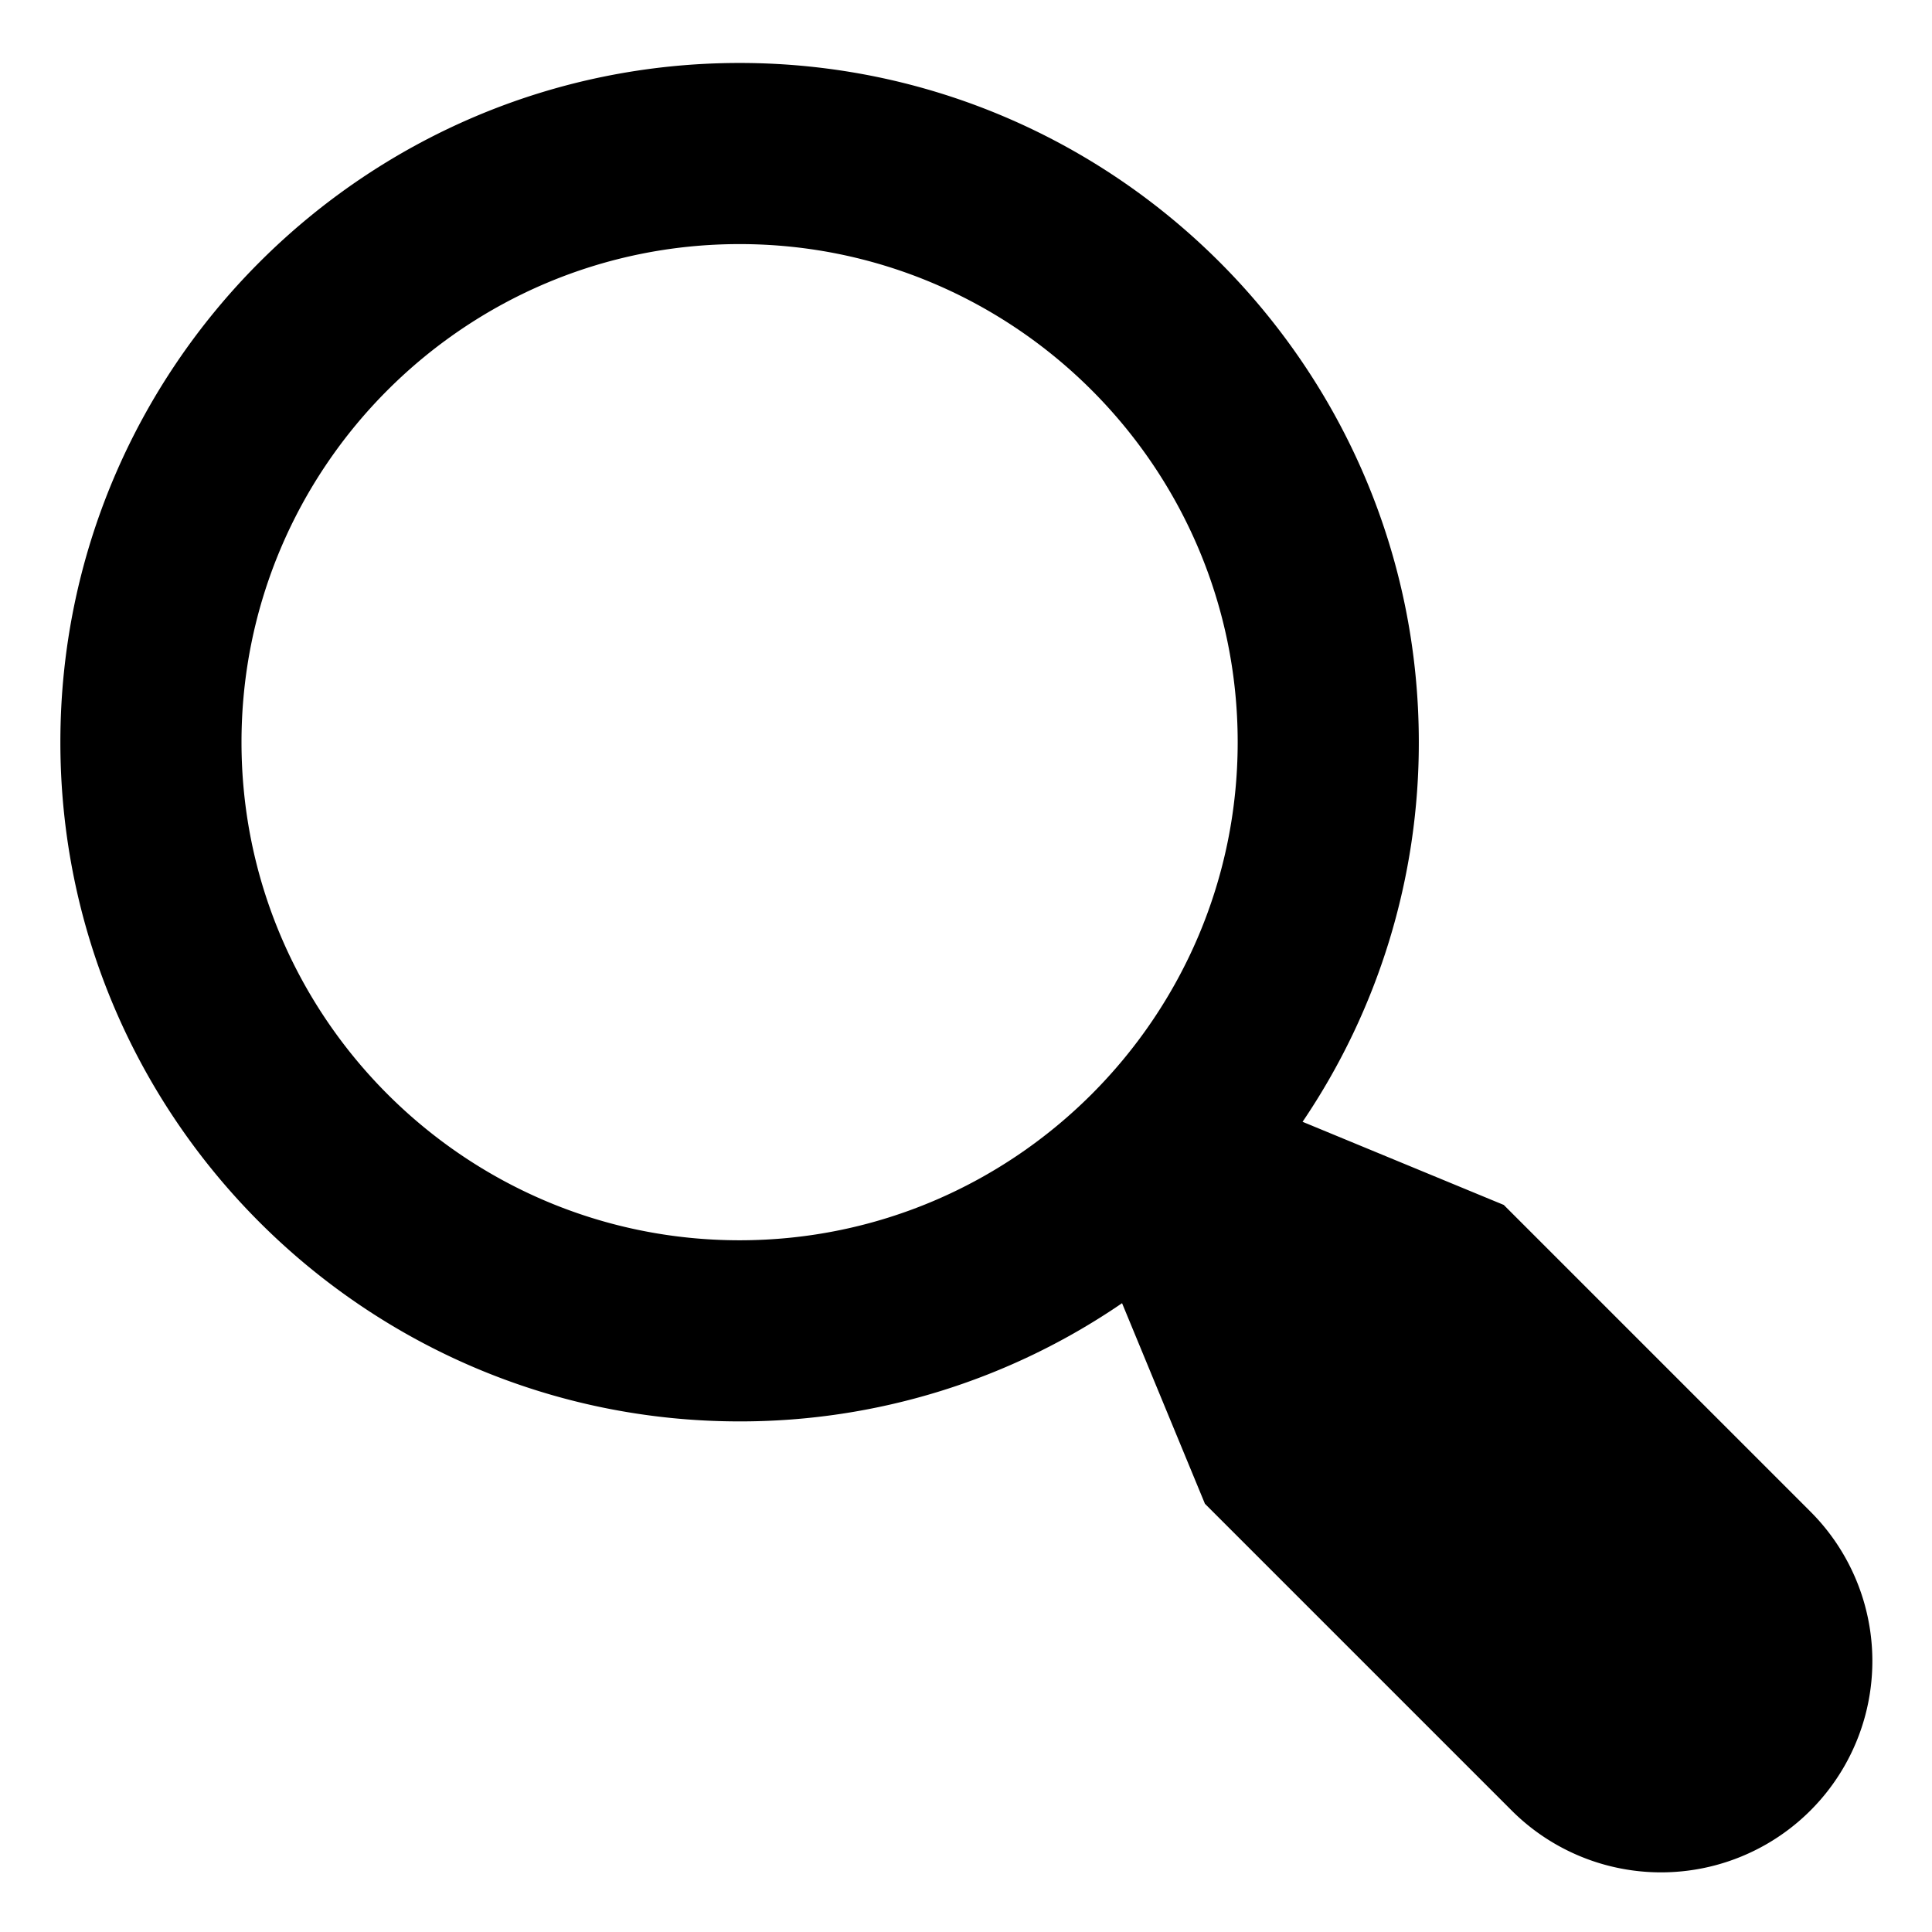 <svg xmlns="http://www.w3.org/2000/svg" viewBox="0 0 512 512">
  <path fill="currentColor" d="M479.598,400.402l-81.084-81.084-53.32-22.029A178.975,178.975,0,0,0,376,196.686c0-99.252-80.748-180-180-180s-180,80.748-180,180,80.748,180,180,180a178.971,178.971,0,0,0,101.357-31.329l21.962,53.157,81.084,81.084a56,56,0,1,0,79.195-79.195ZM64,196.686c0-72.785,59.215-132,132-132s132,59.215,132,132-59.215,132-132,132S64,269.472,64,196.686Z"/>
</svg>
